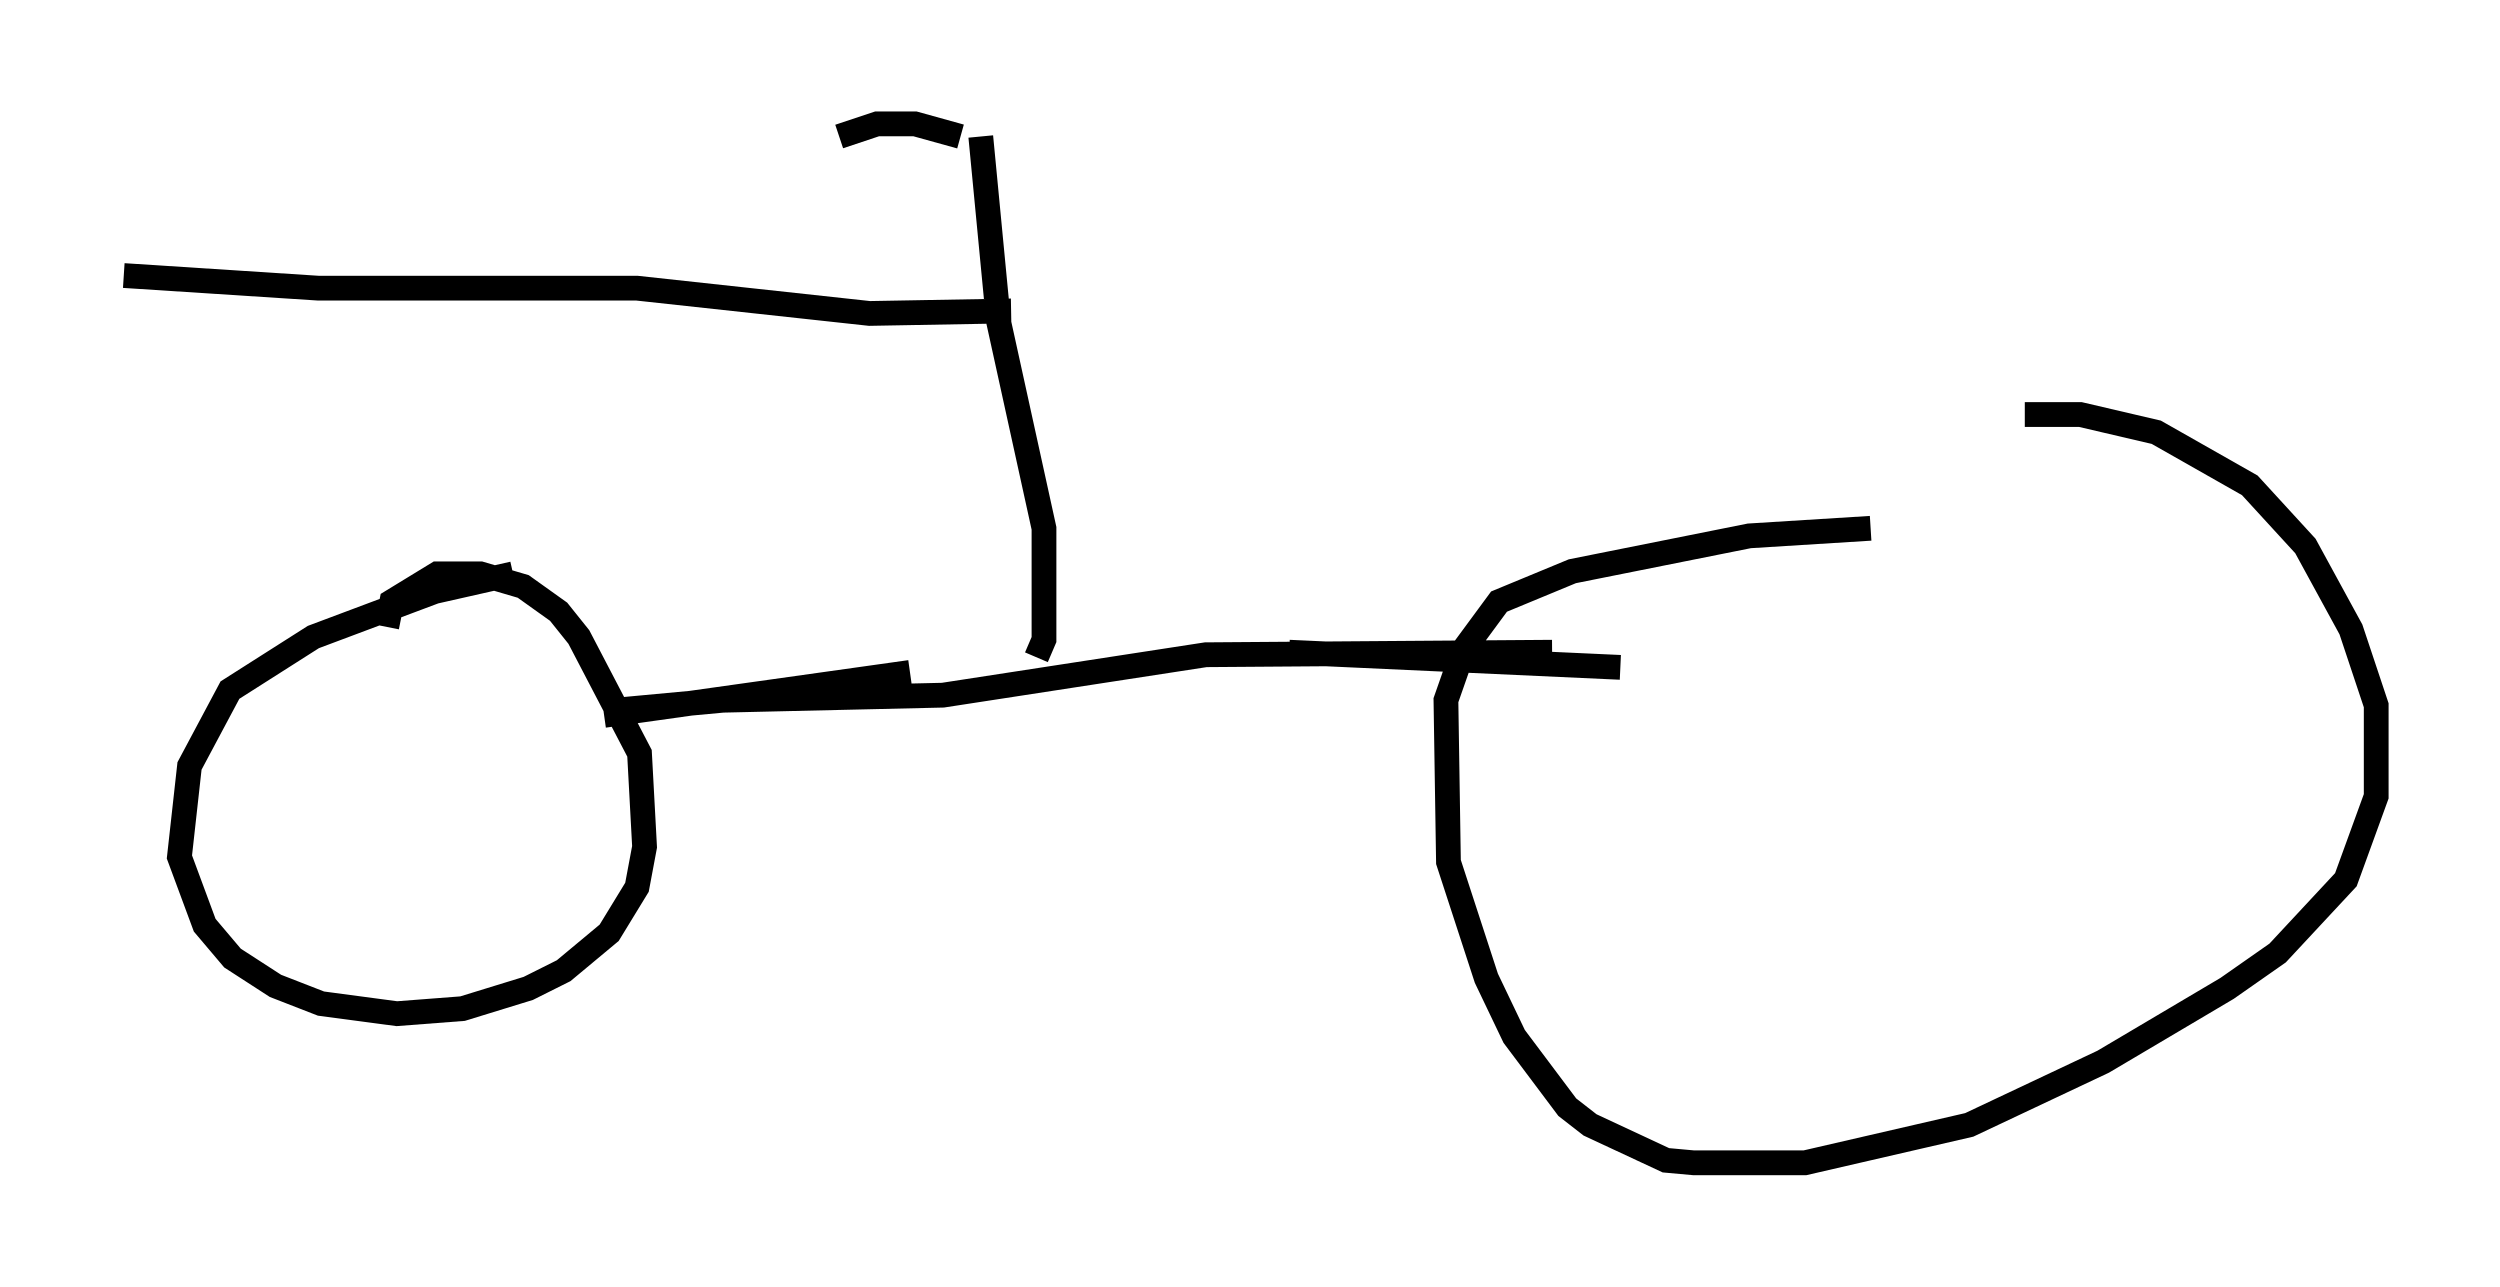<?xml version="1.0" encoding="utf-8" ?>
<svg baseProfile="full" height="51.957" version="1.1" width="100.957" xmlns="http://www.w3.org/2000/svg" xmlns:ev="http://www.w3.org/2001/xml-events" xmlns:xlink="http://www.w3.org/1999/xlink"><defs /><rect fill="white" height="51.957" width="100.957" x="0" y="0" /><path d="M89.424, 21.334 m-13.883, 0.0 l-4.9, 0.306 -7.146, 1.429 l-2.96, 1.225 -1.429, 1.94 l-0.715, 2.042 0.102, 6.533 l1.531, 4.696 1.123, 2.348 l2.144, 2.858 0.919, 0.715 l3.063, 1.429 1.123, 0.102 l4.492, 0.0 6.635, -1.531 l5.41, -2.552 5.002, -2.96 l2.042, -1.429 2.756, -2.96 l1.225, -3.369 0.0, -3.675 l-1.021, -3.063 -1.838, -3.369 l-2.246, -2.45 -3.777, -2.144 l-3.063, -0.715 -2.246, 0.0 m-61.047, 6.431 l-3.165, 0.715 -4.9, 1.838 l-3.369, 2.144 -1.633, 3.063 l-0.408, 3.675 1.021, 2.756 l1.123, 1.327 1.735, 1.123 l1.838, 0.715 3.063, 0.408 l2.654, -0.204 2.654, -0.817 l1.429, -0.715 1.838, -1.531 l1.123, -1.838 0.306, -1.633 l-0.204, -3.777 -2.45, -4.696 l-0.817, -1.021 -1.429, -1.021 l-1.735, -0.51 -1.735, 0.0 l-1.838, 1.123 -0.204, 1.021 m8.779, 3.573 l12.352, -1.735 m15.313, -0.817 l13.373, 0.613 m-40.63, 1.735 l4.39, -0.408 8.881, -0.204 l10.617, -1.633 13.986, -0.102 m-20.825, 0.204 l0.306, -0.715 0.0, -4.492 l-1.838, -8.371 -0.715, -7.452 m1.225, 7.044 l-5.717, 0.102 -9.392, -1.021 l-12.863, 0.0 -7.861, -0.51 m33.79, -5.615 l-1.838, -0.51 -1.531, 0.0 l-1.531, 0.51 " fill="none" stroke="black" stroke-width="1" /></svg>